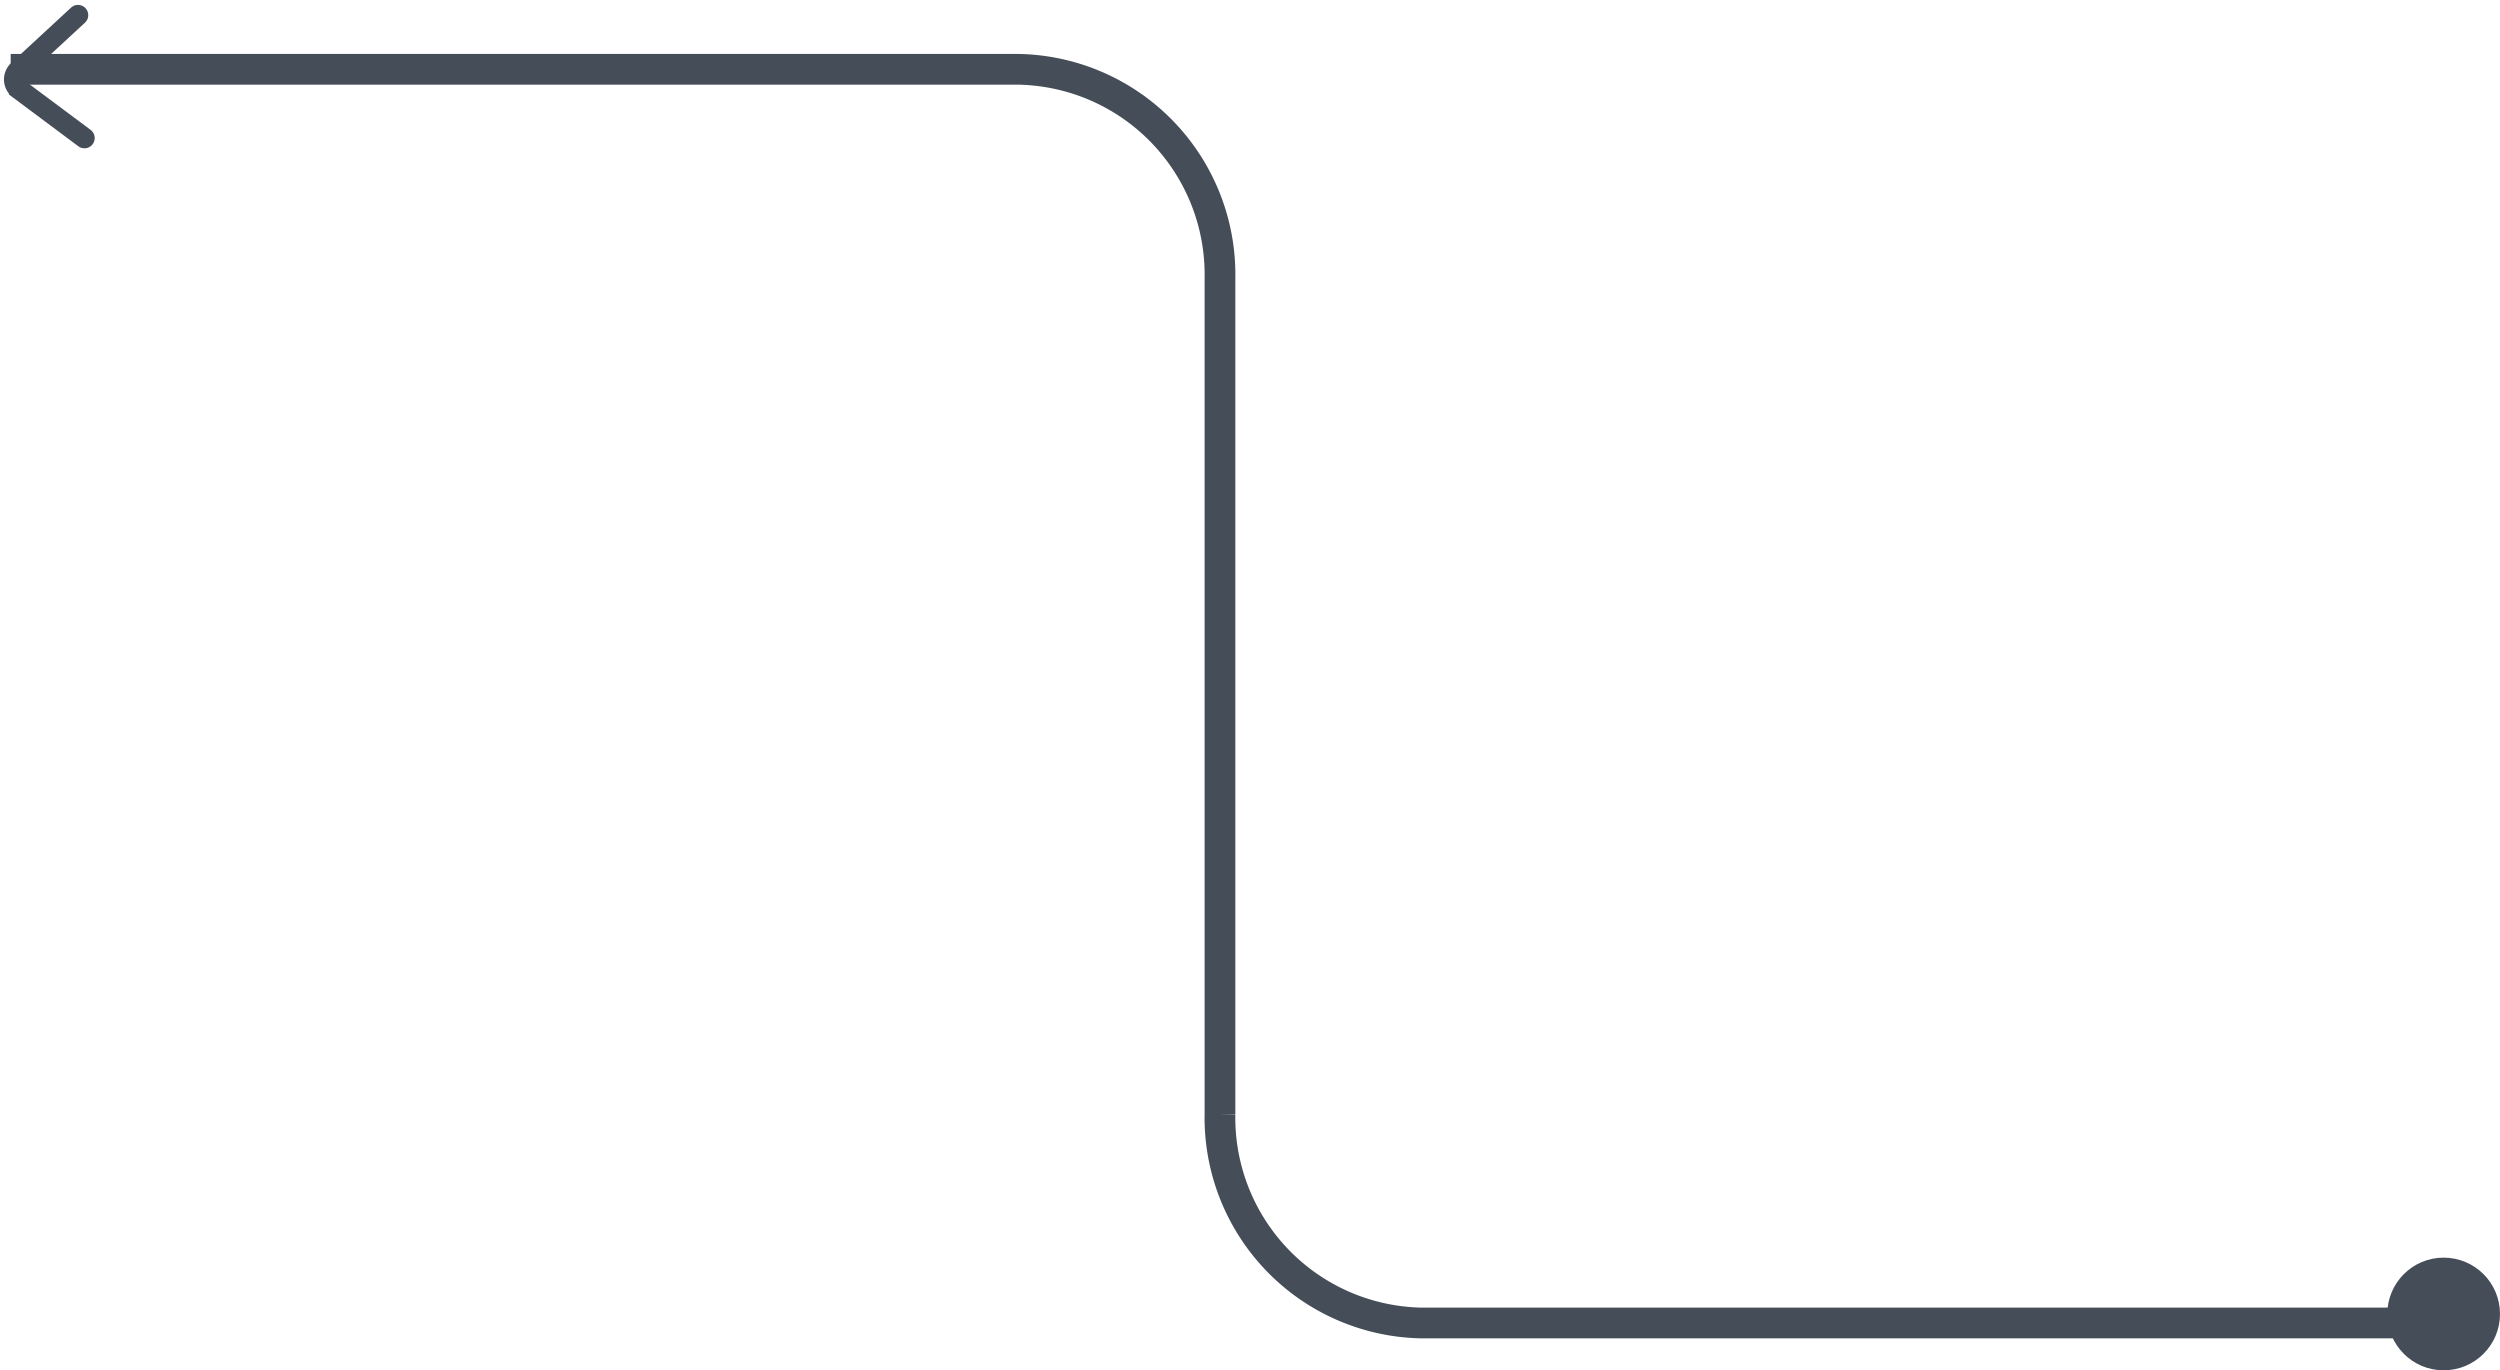 <svg xmlns="http://www.w3.org/2000/svg" width="122.021" height="66.883" viewBox="0 0 122.021 66.883">
  <g id="Group_115" data-name="Group 115" transform="translate(-261.979 -529.117)">
    <circle id="Oval_L" data-name="Oval L" cx="1.75" cy="1.75" r="1.75" transform="translate(379.5 591.5)" fill="#454d58" stroke="#454d58" stroke-miterlimit="10" stroke-width="2"/>
    <path id="Path_33" data-name="Path 33" d="M6.006,0,4.214,2.157l-.749.9a.6.6,0,0,1-.923,0L0,0" transform="translate(265.786 529.857) rotate(87)" fill="none" stroke="#454d58" stroke-linecap="round" stroke-width="1"/>
    <g id="arrow_3" data-name="arrow 3" transform="translate(262.5 532.5)">
      <path id="Path_3" data-name="Path 3" d="M0,0H49.187a10.022,10.022,0,0,1,9.837,10.2v40.79a10.022,10.022,0,0,0,9.837,10.2H118.54" fill="none" stroke="#454d58" stroke-miterlimit="10" stroke-width="1.5"/>
    </g>
  </g>
</svg>
